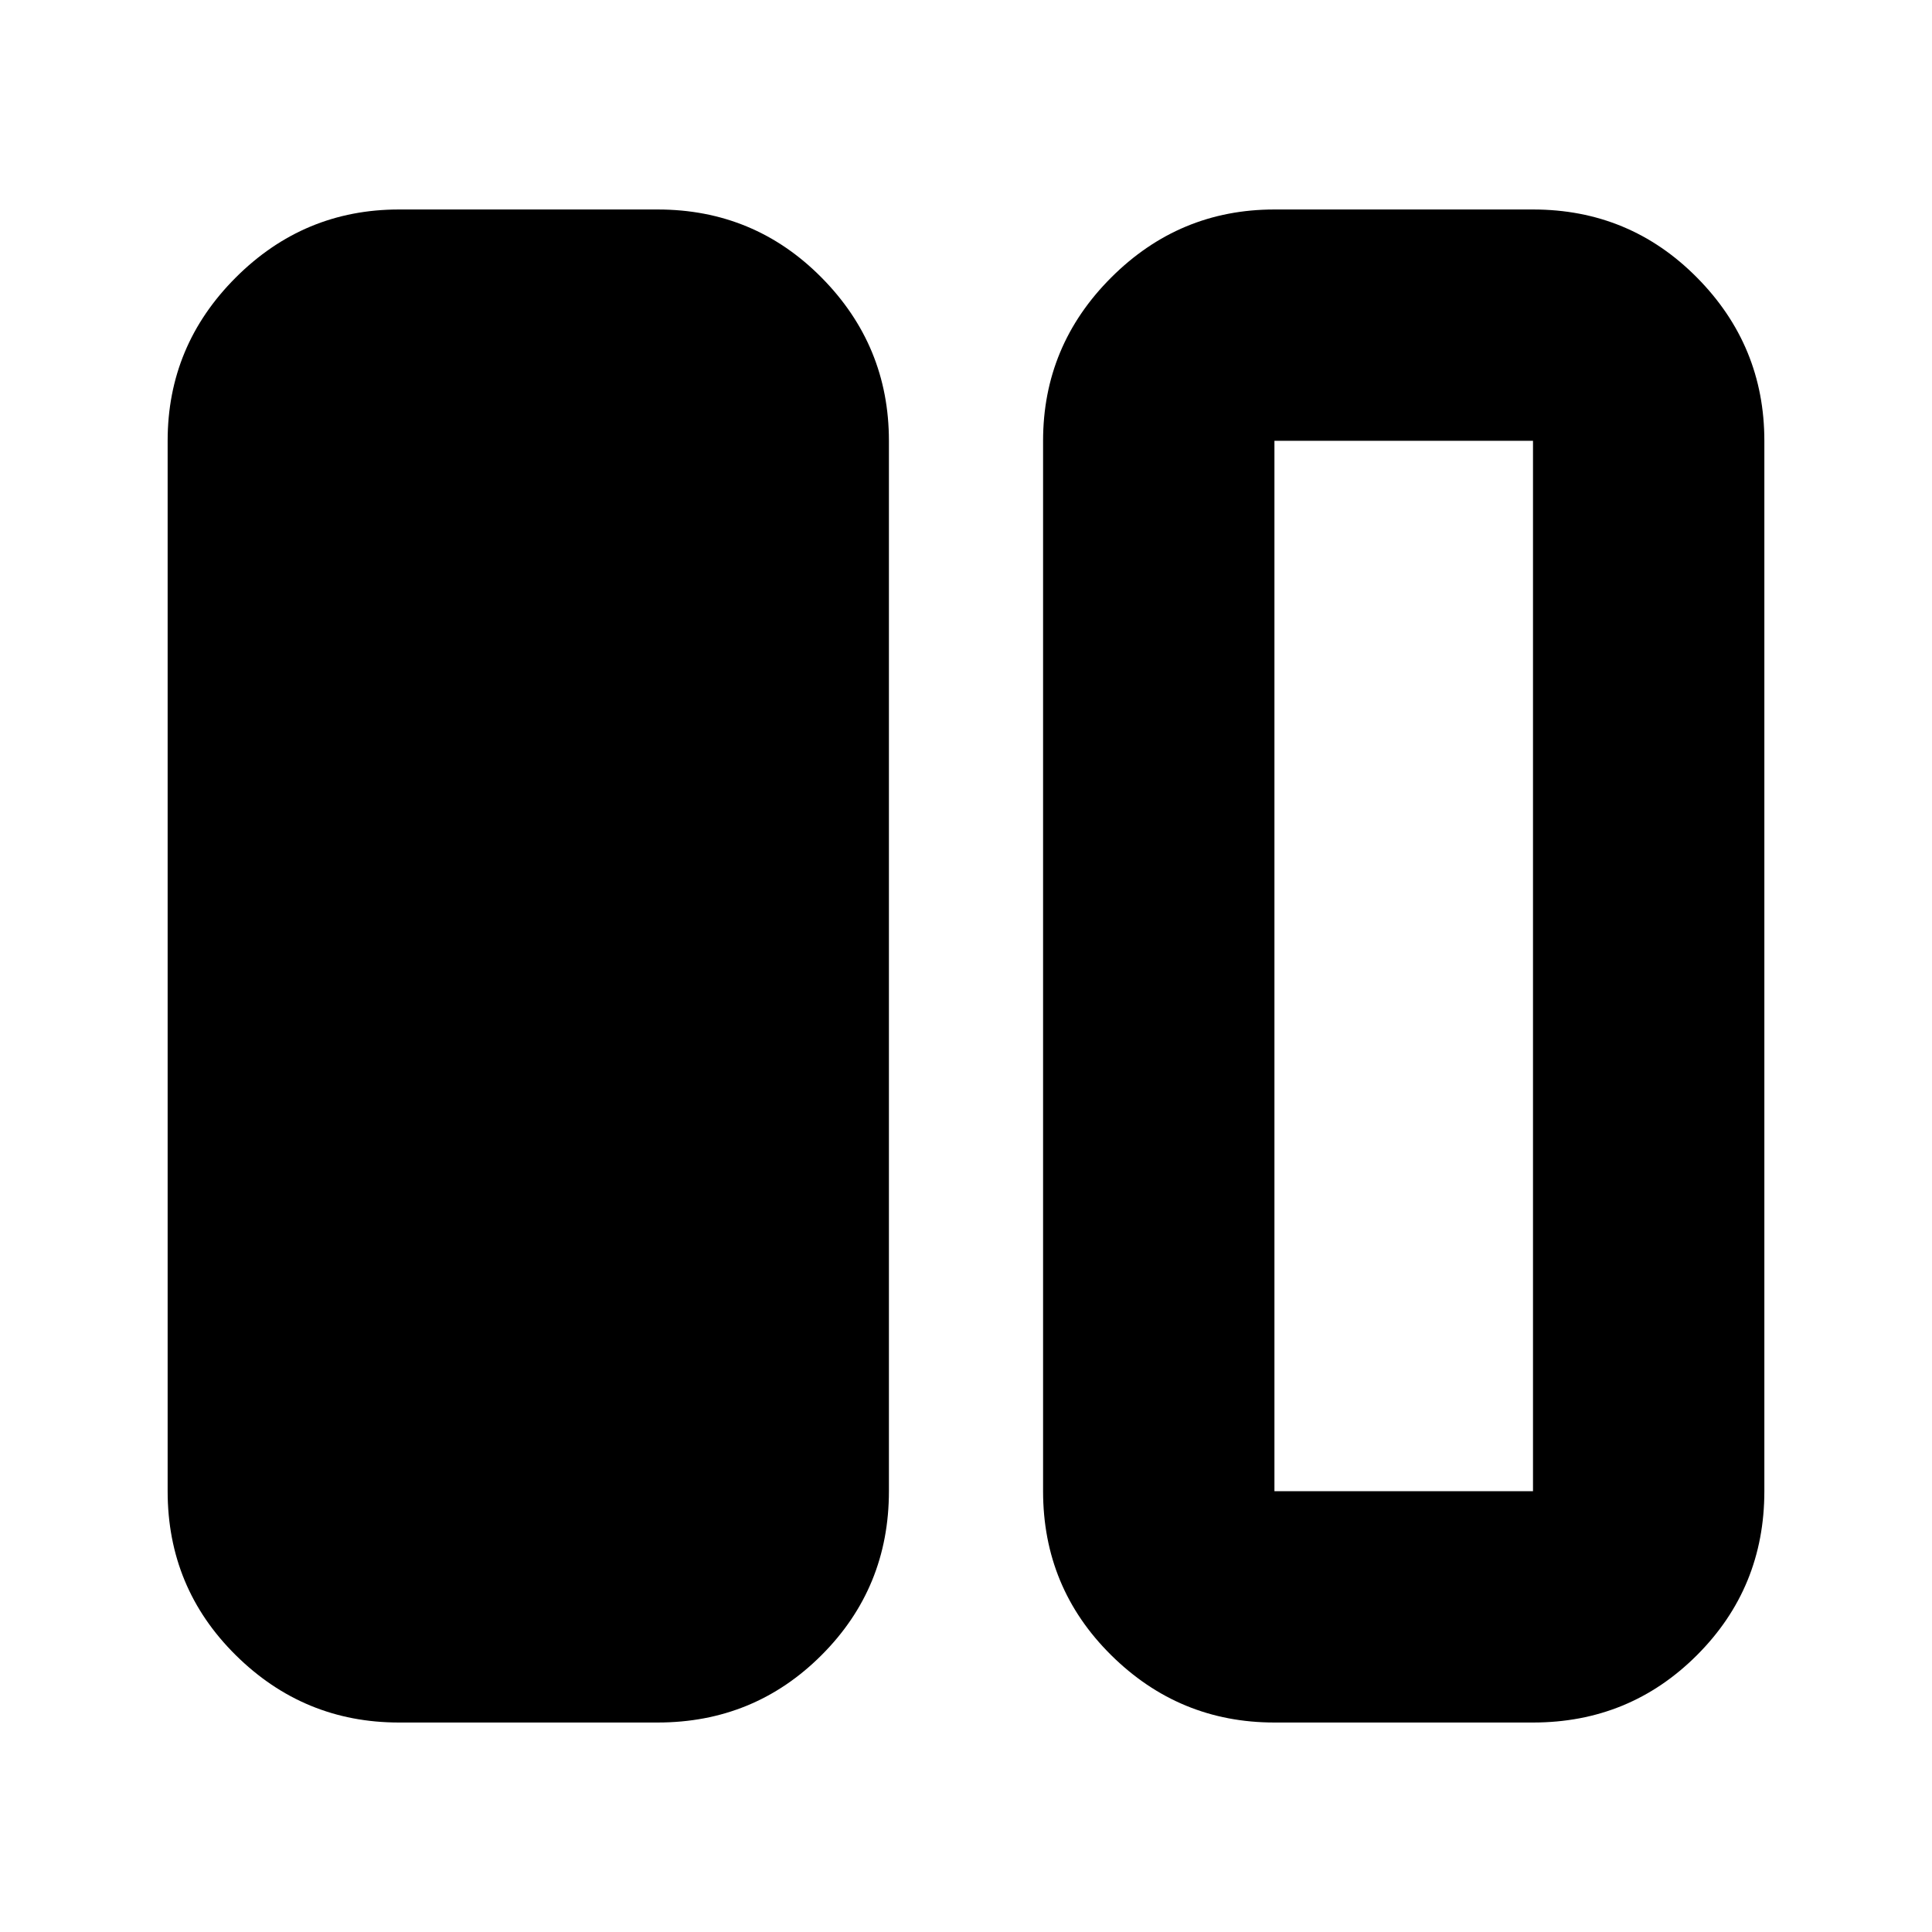 <svg xmlns="http://www.w3.org/2000/svg" height="20" viewBox="0 -960 960 960" width="20"><path d="M198.26-104.09q-47.3 0-81.13-33.48-33.83-33.47-33.83-81.47v-521.92q0-47.3 33.83-81.12 33.83-33.83 81.13-33.83h128.48q48 0 81.48 33.83 33.48 33.82 33.48 81.12v521.92q0 48-33.48 81.47-33.48 33.48-81.48 33.48H198.26Zm435 0q-47.3 0-81.13-33.48-33.83-33.47-33.83-81.47v-521.92q0-47.3 33.83-81.12 33.83-33.83 81.13-33.83h128.48q48 0 81.48 33.83 33.48 33.82 33.48 81.12v521.92q0 48-33.48 81.47-33.48 33.48-81.48 33.48H633.26Zm128.48-636.87H633.26v521.92h128.48v-521.92Z"/></svg>